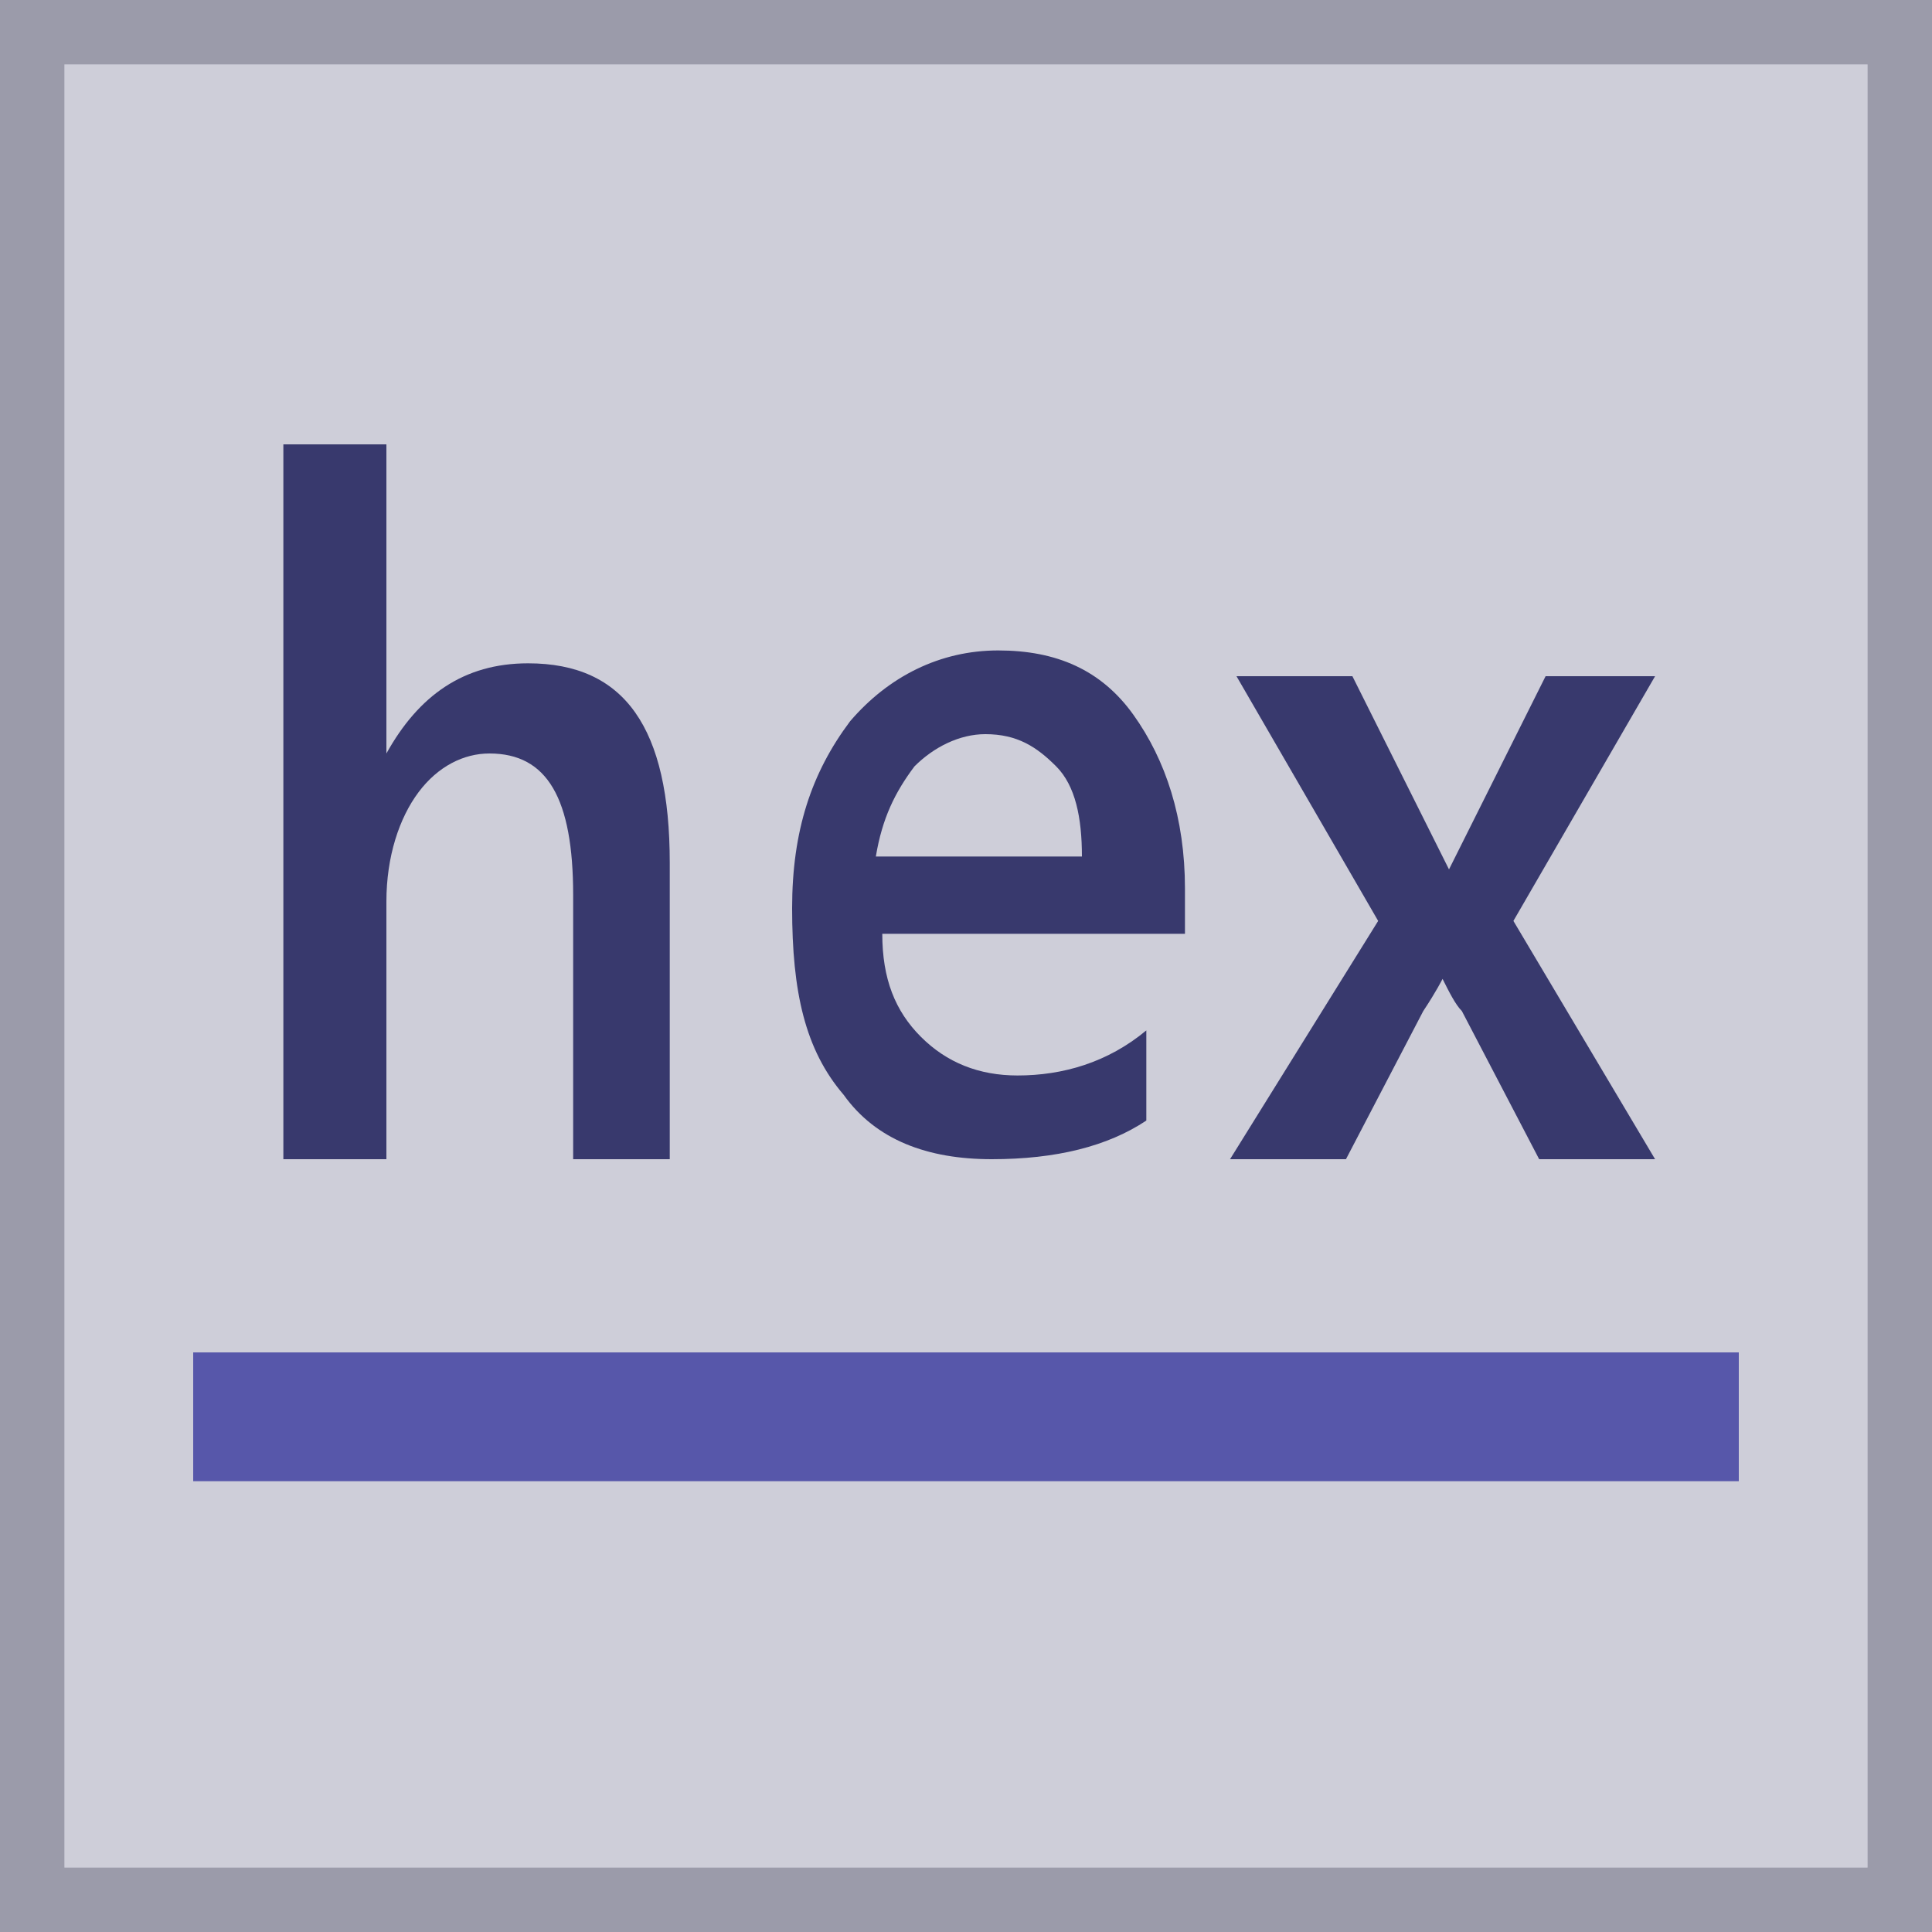 <?xml version="1.0" encoding="utf-8"?>
<!-- Generator: Adobe Illustrator 23.0.1, SVG Export Plug-In . SVG Version: 6.00 Build 0)  -->
<svg version="1.1" xmlns="http://www.w3.org/2000/svg" xmlns:xlink="http://www.w3.org/1999/xlink" x="0px" y="0px"
	 viewBox="0 0 30 30" style="enable-background:new 0 0 30 30;" xml:space="preserve">
<style type="text/css">
	.st0{display:none;}
	.st1{display:inline;opacity:0.2;fill:#FF0000;}
	.st2{fill:#CECED9;}
	.st3{fill:#5757AA;}
	.st4{fill:#9B9BAA;}
	.st5{fill:#5EA343;}
	.st6{fill:#7F7FBB;}
	.st7{opacity:0.2;fill:none;}
	.st8{fill:#E63A3F;}
	.st9{fill:#FFFFFF;}
	.st10{fill:#FAFAFA;}
	.st11{fill:none;stroke:#5757AA;stroke-width:2;stroke-linecap:round;stroke-miterlimit:10;}
	.st12{fill:#CBEBC1;}
	.st13{fill:#38396D;}
	.st14{fill:#82828F;}
	.st15{fill:#EDEDF2;}
	.st16{fill:url(#SVGID_1_);}
	.st17{fill:url(#SVGID_2_);}
	.st18{fill:url(#SVGID_3_);}
	.st19{fill:url(#SVGID_4_);}
	.st20{fill:none;stroke:#5757AA;stroke-width:1.895;stroke-miterlimit:10;}
	.st21{fill:#CCCCCC;stroke:#CECED9;stroke-miterlimit:10;}
	.st22{fill:none;stroke:#CECED9;stroke-width:1.673;stroke-linecap:round;stroke-miterlimit:10;}
	.st23{fill:#E1E1E5;}
	.st24{fill:#39396D;}
	.st25{fill:url(#SVGID_5_);}
	.st26{fill:#2B2B5B;}
	.st27{fill:url(#SVGID_6_);}
	.st28{fill:url(#SVGID_7_);}
	.st29{fill:#201F43;}
	.st30{fill:none;stroke:#FFFFFF;stroke-width:3;stroke-miterlimit:10;}
	.st31{opacity:0.6;fill:#FFFFFF;}
	.st32{opacity:0.4;fill:#FFFFFF;}
	.st33{opacity:0.8;fill:#FFFFFF;}
	.st34{opacity:0.3;fill:#FFFFFF;}
	.st35{opacity:0.7;fill:#FFFFFF;}
	.st36{opacity:0.9;fill:#FFFFFF;}
	.st37{opacity:0.5;fill:#FFFFFF;}
	.st38{opacity:0.6;fill:#5757AA;}
	.st39{opacity:0.4;fill:#5757AA;}
	.st40{opacity:0.8;fill:#5757AA;}
	.st41{opacity:0.3;fill:#5757AA;}
	.st42{opacity:0.7;fill:#5757AA;}
	.st43{opacity:0.9;fill:#5757AA;}
	.st44{opacity:0.5;fill:#5757AA;}
	.st45{opacity:0.6;}
	.st46{opacity:0.4;}
	.st47{opacity:0.8;}
	.st48{opacity:0.3;}
	.st49{opacity:0.7;}
	.st50{opacity:0.9;}
	.st51{opacity:0.5;}
	.st52{display:inline;}
</style>
<g>
	<rect y="0" class="st4" width="30" height="30"/>
</g>
<g>
	<rect x="1" y="1" class="st2" width="28" height="28"/>
</g>
<g id="background" class="st0">
</g>
<g id="Icons">
	<g>
		<path class="st13" d="M10.4,18H8.9v-4.1c0-1.5-0.4-2.2-1.3-2.2c-0.4,0-0.8,0.2-1.1,0.6S6,13.3,6,14v4H4.4V6.9H6v4.8h0
			c0.5-0.9,1.2-1.4,2.2-1.4c1.5,0,2.2,1,2.2,3.1V18z"/>
		<path class="st13" d="M18.3,14.5h-4.6c0,0.7,0.2,1.2,0.6,1.6c0.4,0.4,0.9,0.6,1.5,0.6c0.7,0,1.4-0.2,2-0.7v1.4
			c-0.6,0.4-1.4,0.6-2.4,0.6c-1,0-1.8-0.3-2.3-1c-0.6-0.7-0.8-1.6-0.8-2.9c0-1.2,0.3-2.1,0.9-2.9c0.6-0.7,1.4-1.1,2.3-1.1
			s1.6,0.3,2.1,1s0.8,1.6,0.8,2.7V14.5z M16.8,13.3c0-0.6-0.1-1.1-0.4-1.4c-0.3-0.3-0.6-0.5-1.1-0.5c-0.4,0-0.8,0.2-1.1,0.5
			c-0.3,0.4-0.5,0.8-0.6,1.4H16.8z"/>
		<path class="st13" d="M25.7,10.5l-2.2,3.8l2.2,3.7h-1.8l-1.2-2.3c-0.1-0.1-0.2-0.3-0.3-0.5h0c0,0-0.1,0.2-0.3,0.5L20.9,18h-1.8
			l2.3-3.7l-2.2-3.8H21l1.2,2.4c0.1,0.2,0.2,0.4,0.3,0.6h0l1.5-3H25.7z"/>
	</g>
	<rect x="3" y="21" class="st3" width="24" height="2"/>
</g>
<g id="Linien" class="st0">
	<g class="st52">
		<path class="st8" d="M216-40v77H-43v-77H216 M217-41H-44v79h261V-41L217-41z"/>
	</g>
</g>
</svg>
